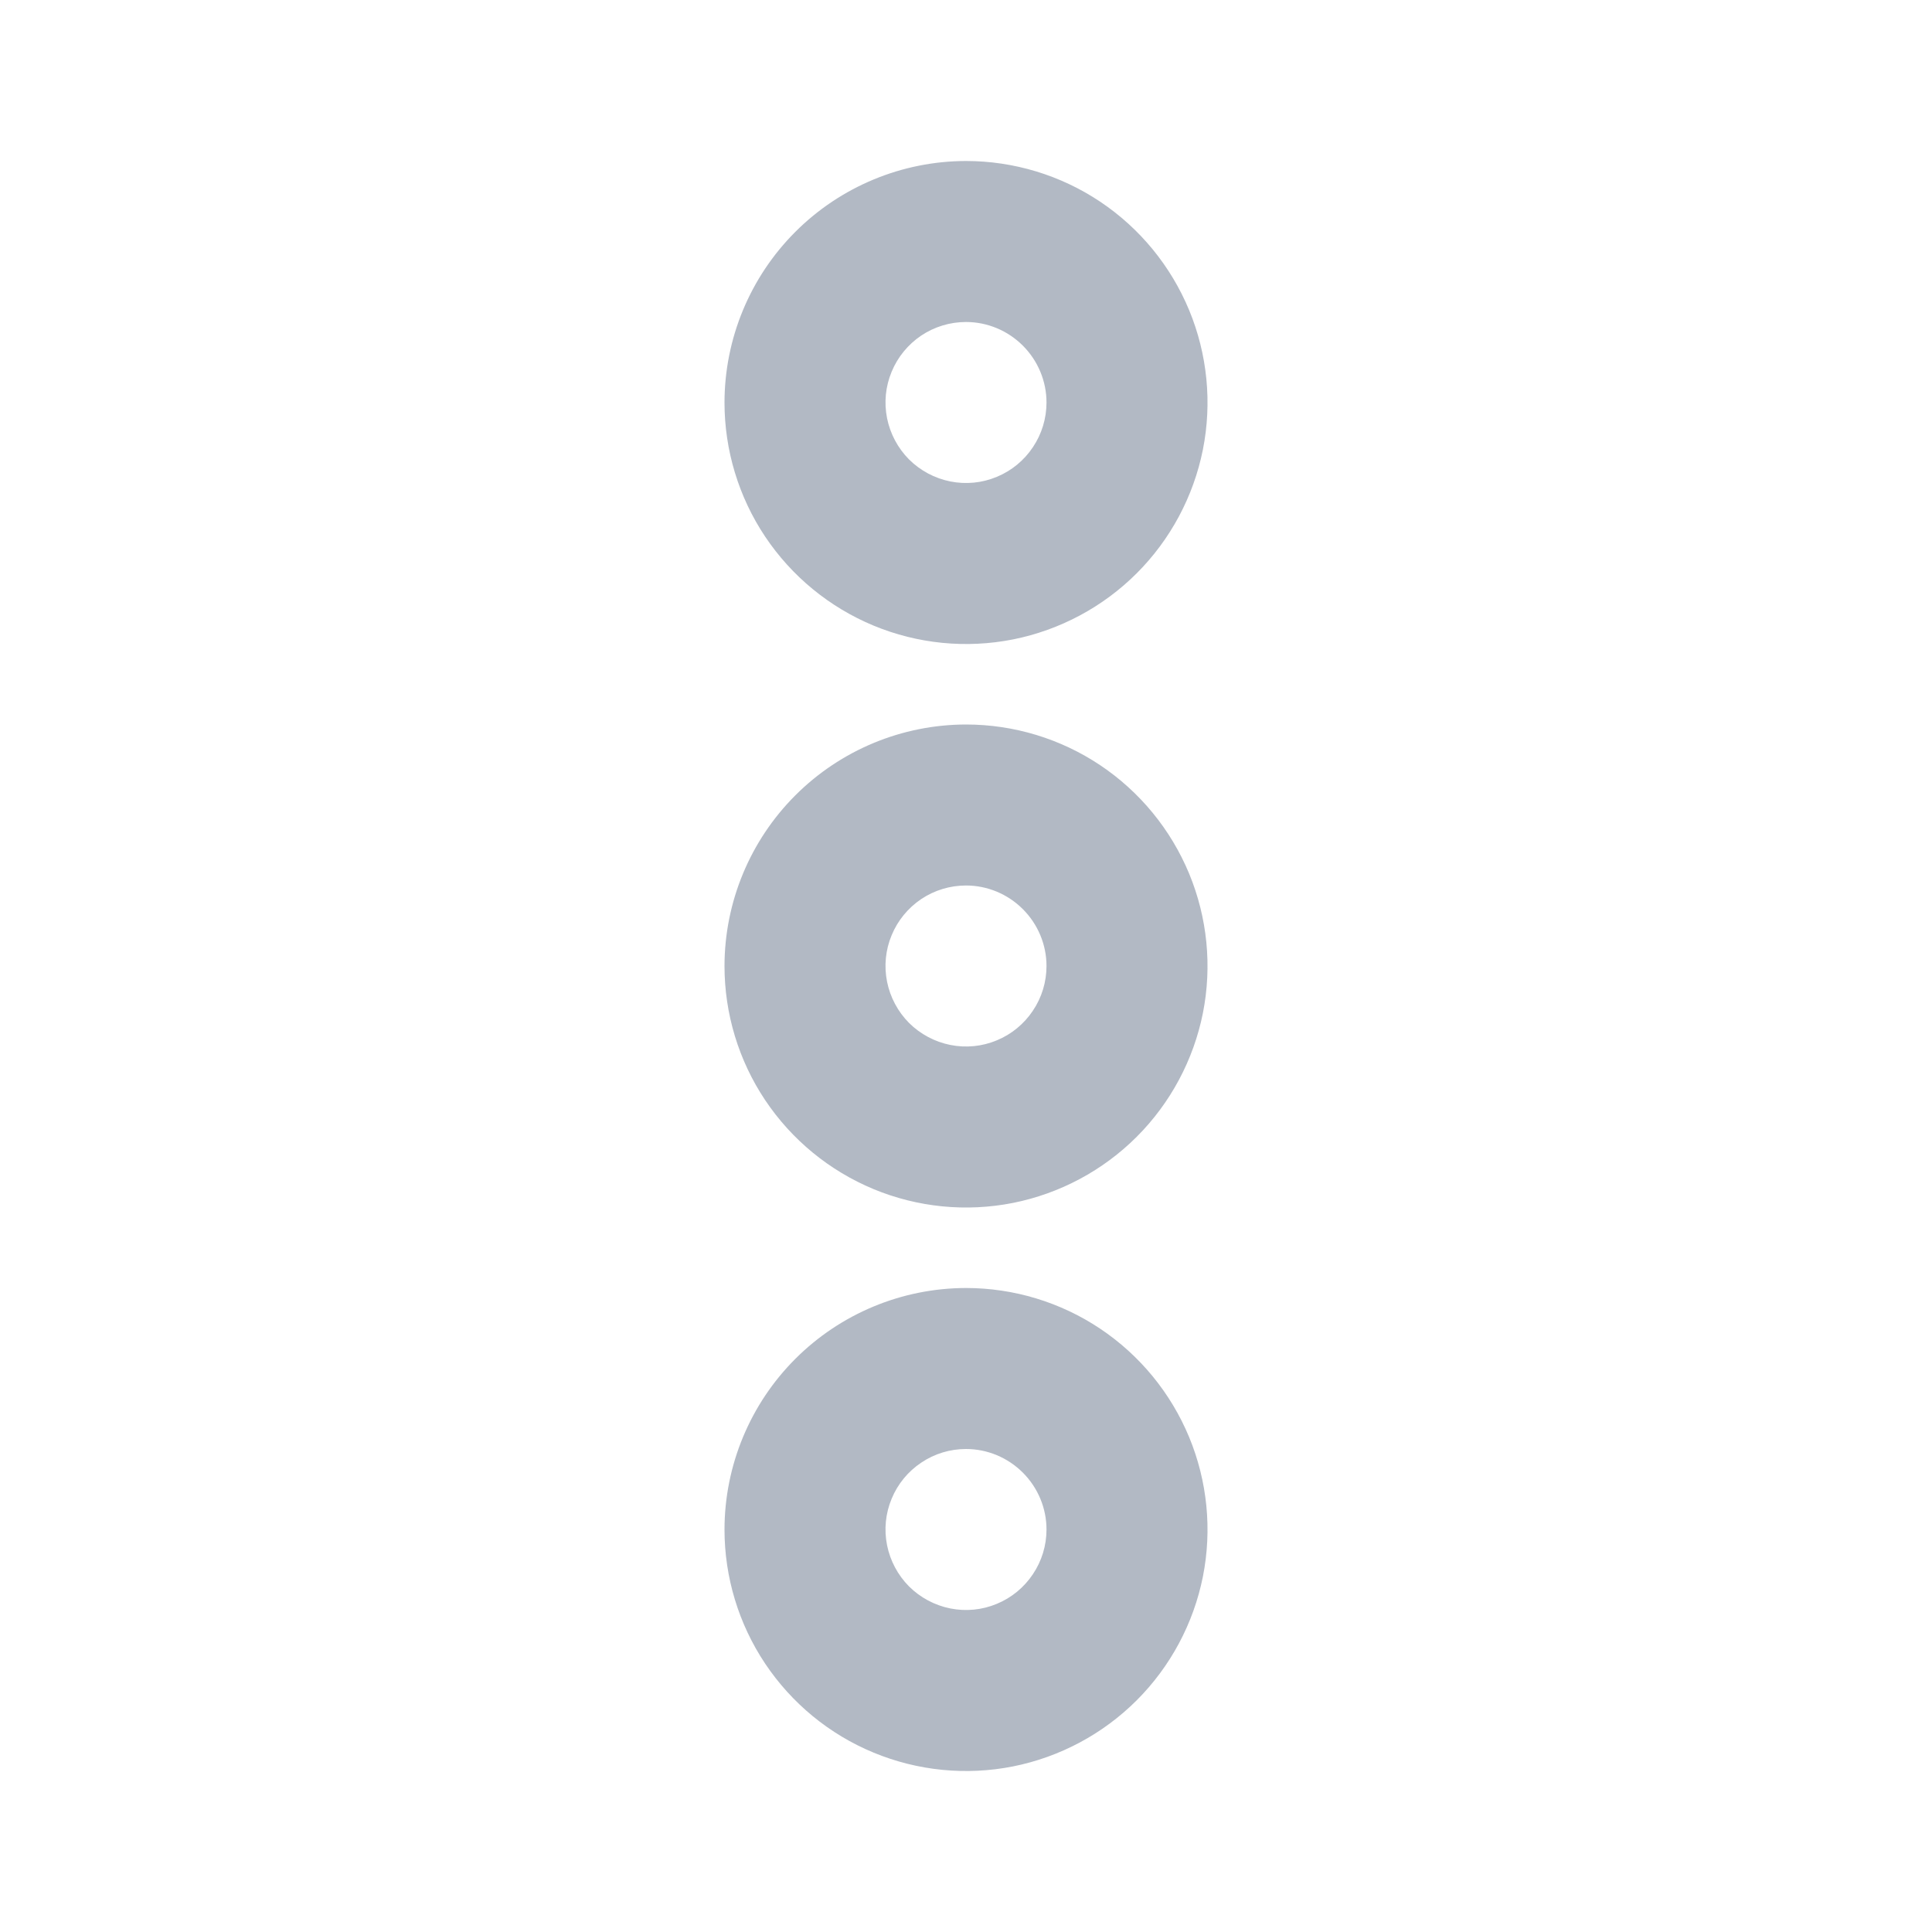 <svg width="21" height="21" viewBox="0 0 21 21" fill="none" xmlns="http://www.w3.org/2000/svg">
<path d="M7.875 16.625C7.875 17.144 8.029 17.652 8.317 18.083C8.606 18.515 9.016 18.852 9.495 19.05C9.975 19.249 10.503 19.301 11.012 19.2C11.521 19.098 11.989 18.848 12.356 18.481C12.723 18.114 12.973 17.646 13.075 17.137C13.176 16.628 13.124 16.1 12.925 15.62C12.726 15.141 12.39 14.731 11.958 14.442C11.527 14.154 11.019 14 10.5 14C9.804 14.001 9.137 14.278 8.645 14.77C8.153 15.262 7.876 15.929 7.875 16.625ZM11.375 16.625C11.375 16.798 11.324 16.967 11.227 17.111C11.131 17.255 10.995 17.367 10.835 17.433C10.675 17.5 10.499 17.517 10.329 17.483C10.16 17.449 10.004 17.366 9.881 17.244C9.759 17.121 9.676 16.965 9.642 16.796C9.608 16.626 9.625 16.45 9.692 16.29C9.758 16.13 9.87 15.994 10.014 15.898C10.158 15.801 10.327 15.75 10.5 15.75C10.732 15.75 10.954 15.843 11.118 16.007C11.282 16.171 11.375 16.393 11.375 16.625Z" fill="#56647E" fill-opacity="0.45"/>
<path d="M7.875 10.5C7.875 11.019 8.029 11.527 8.317 11.958C8.606 12.39 9.016 12.726 9.495 12.925C9.975 13.124 10.503 13.176 11.012 13.075C11.521 12.973 11.989 12.723 12.356 12.356C12.723 11.989 12.973 11.521 13.075 11.012C13.176 10.503 13.124 9.975 12.925 9.495C12.726 9.016 12.39 8.606 11.958 8.317C11.527 8.029 11.019 7.875 10.5 7.875C9.804 7.876 9.137 8.153 8.645 8.645C8.153 9.137 7.876 9.804 7.875 10.5ZM11.375 10.5C11.375 10.673 11.324 10.842 11.227 10.986C11.131 11.13 10.995 11.242 10.835 11.308C10.675 11.375 10.499 11.392 10.329 11.358C10.16 11.324 10.004 11.241 9.881 11.119C9.759 10.996 9.676 10.84 9.642 10.671C9.608 10.501 9.625 10.325 9.692 10.165C9.758 10.005 9.87 9.869 10.014 9.772C10.158 9.676 10.327 9.625 10.5 9.625C10.732 9.625 10.954 9.718 11.118 9.882C11.282 10.046 11.375 10.268 11.375 10.5Z" fill="#56647E" fill-opacity="0.45"/>
<path d="M7.875 4.375C7.875 4.894 8.029 5.402 8.317 5.833C8.606 6.265 9.016 6.601 9.495 6.8C9.975 6.999 10.503 7.051 11.012 6.95C11.521 6.848 11.989 6.598 12.356 6.231C12.723 5.864 12.973 5.396 13.075 4.887C13.176 4.378 13.124 3.85 12.925 3.37C12.726 2.891 12.39 2.481 11.958 2.192C11.527 1.904 11.019 1.75 10.5 1.75C9.804 1.751 9.137 2.028 8.645 2.52C8.153 3.012 7.876 3.679 7.875 4.375ZM11.375 4.375C11.375 4.548 11.324 4.717 11.227 4.861C11.131 5.005 10.995 5.117 10.835 5.183C10.675 5.25 10.499 5.267 10.329 5.233C10.16 5.199 10.004 5.116 9.881 4.994C9.759 4.871 9.676 4.715 9.642 4.546C9.608 4.376 9.625 4.2 9.692 4.04C9.758 3.88 9.87 3.744 10.014 3.647C10.158 3.551 10.327 3.5 10.5 3.5C10.732 3.5 10.954 3.593 11.118 3.757C11.282 3.921 11.375 4.143 11.375 4.375Z" fill="#56647E" fill-opacity="0.45"/>
</svg>
